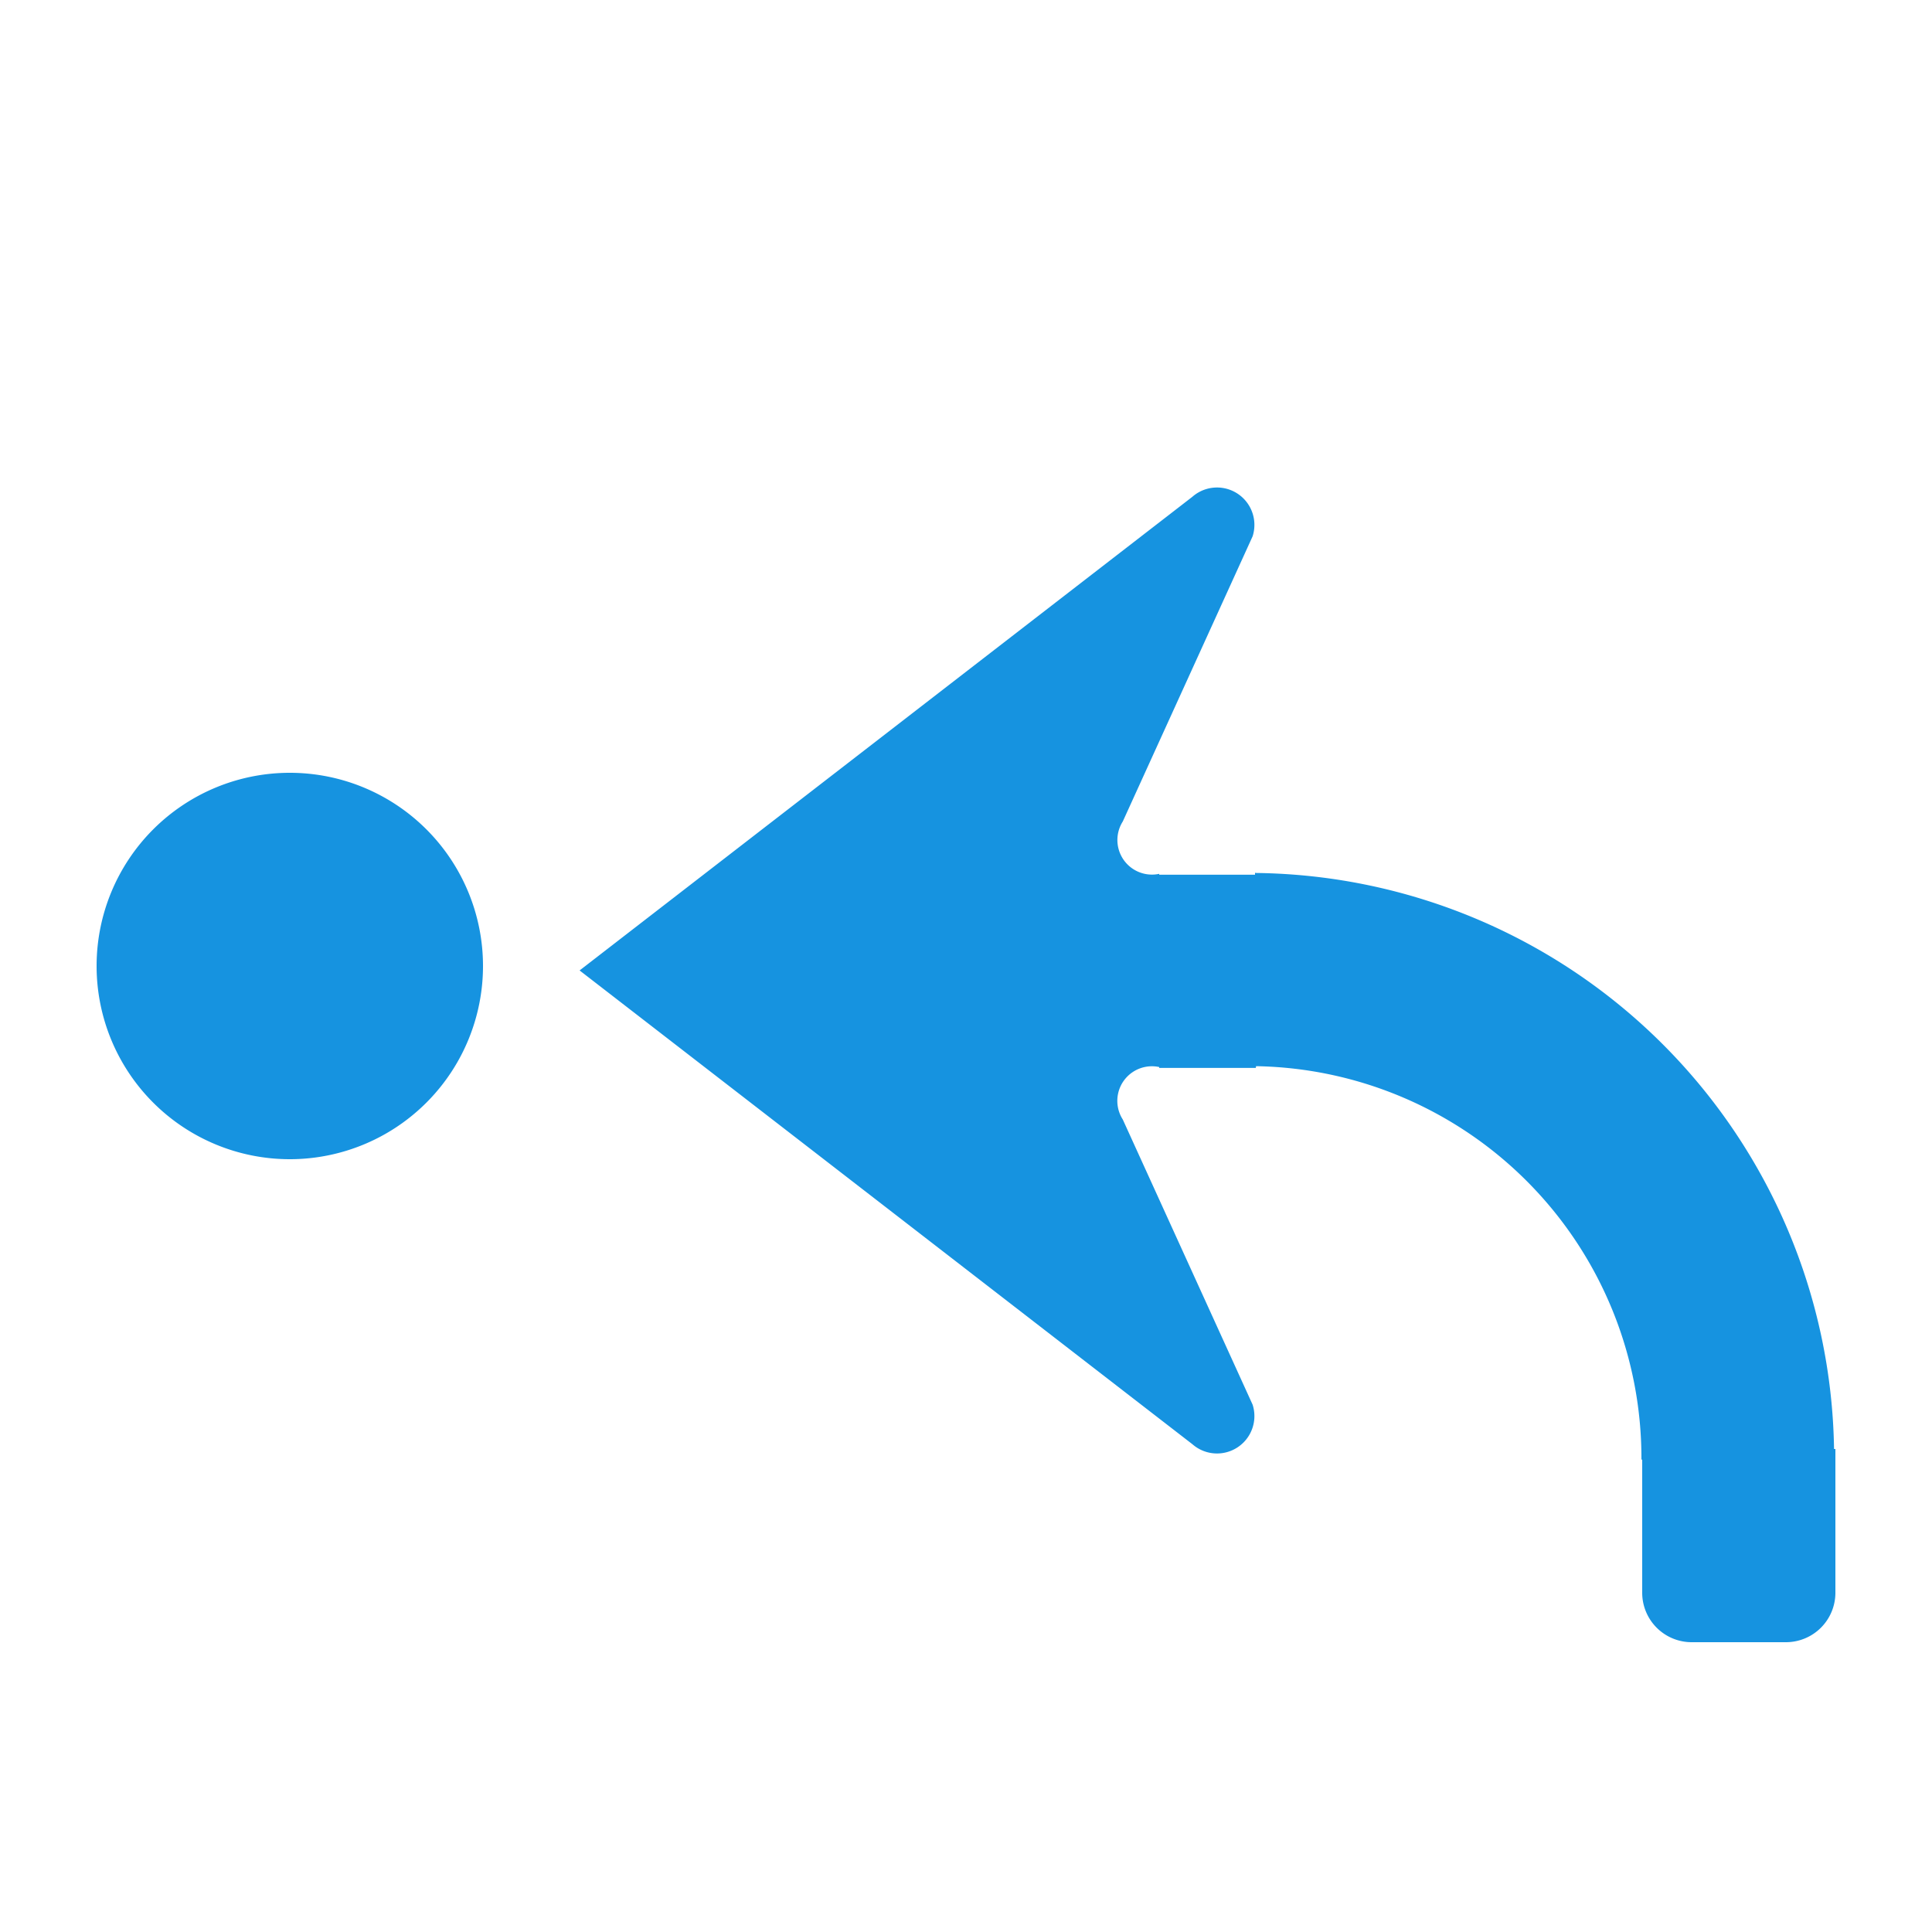 <svg id="WORKING_ICONS" data-name="WORKING ICONS" xmlns="http://www.w3.org/2000/svg" width="20" height="20" viewBox="0 0 20 20">
  <title>direction</title>
  <path fill="#1693e0" d="M3,12a2,2,0,1,1,2-2A2,2,0,0,1,3,12Zm10.003-.963a4.058,4.058,0,0,1,3.989,4.073H17v1.378A0.512,0.512,0,0,0,17.512,17h0.975A0.512,0.512,0,0,0,19,16.488V15H18.986a6.056,6.056,0,0,0-5.983-5.963l-0.011-.002,0,0.02H12V9.046a0.358,0.358,0,0,1-.377-0.542l1.344-2.952a0.387,0.387,0,0,0-.624-0.409L6,10.046l6.343,4.904a0.387,0.387,0,0,0,.624-0.409l-1.344-2.952A0.358,0.358,0,0,1,12,11.046v0.009h1"/>
</svg>
